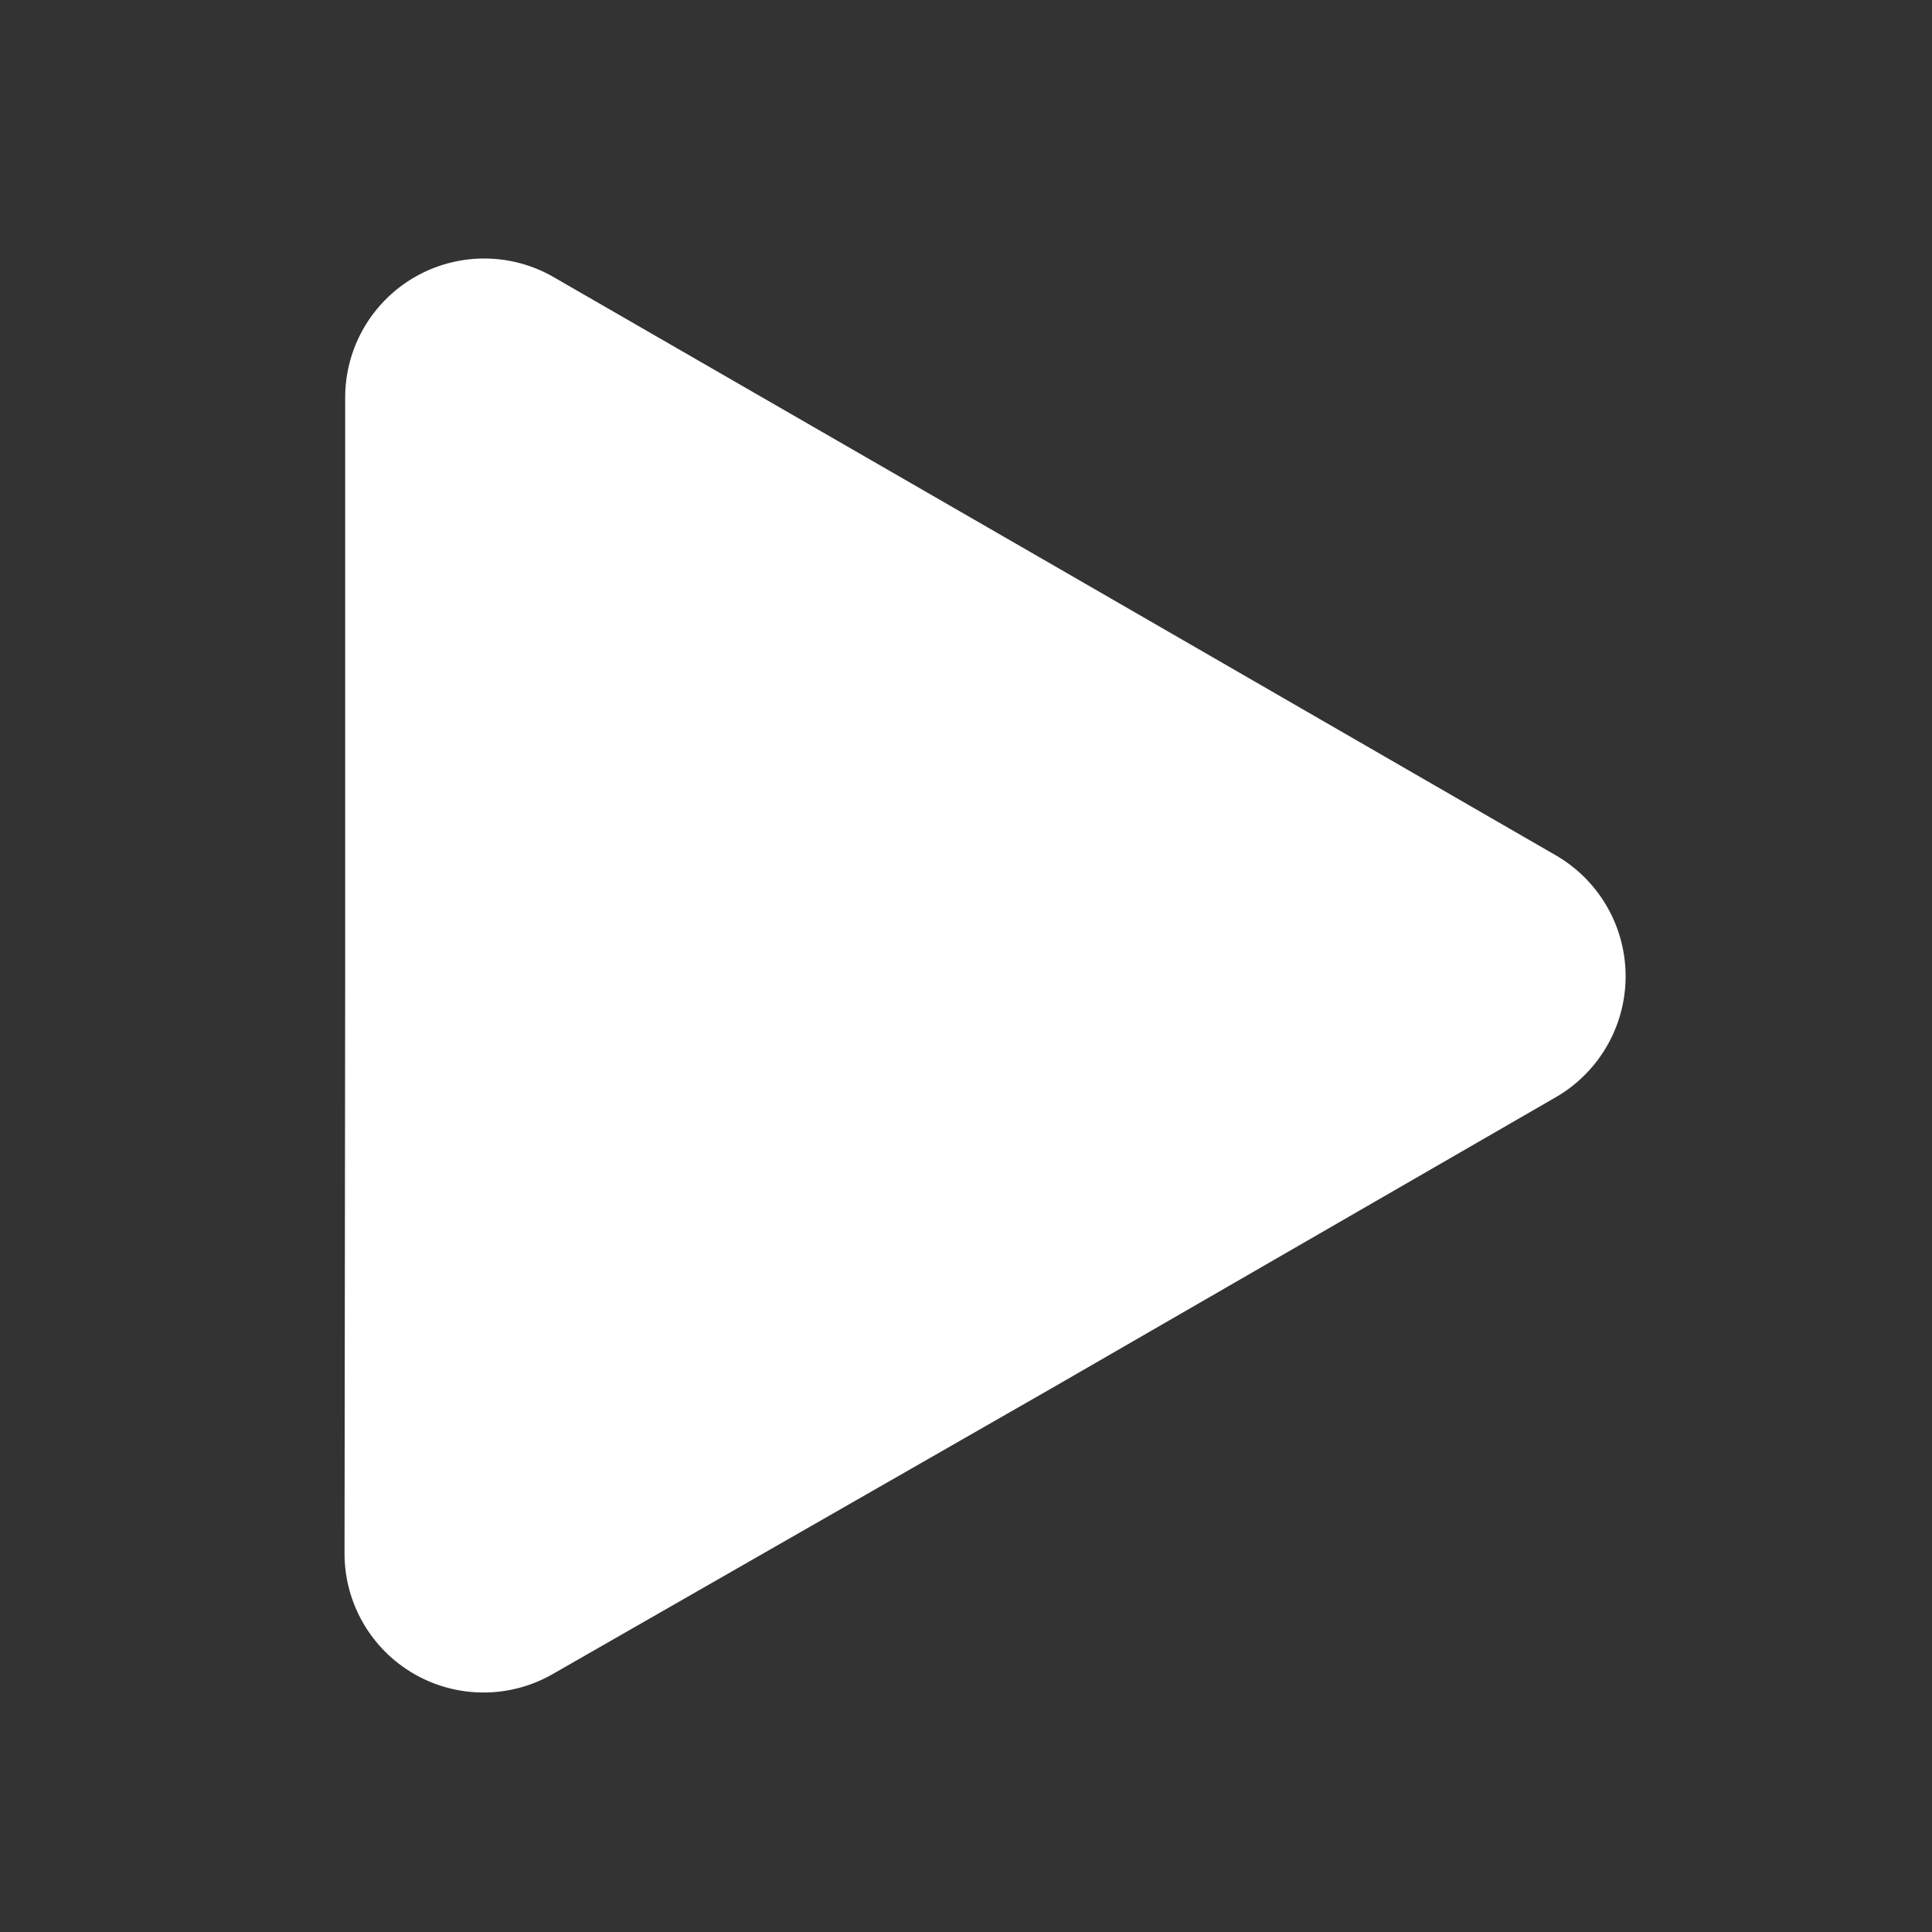 <?xml version="1.0" encoding="UTF-8" standalone="no"?>
<svg
   xmlns:dc="http://purl.org/dc/elements/1.1/"
   xmlns:cc="http://creativecommons.org/ns#"
   xmlns:rdf="http://www.w3.org/1999/02/22-rdf-syntax-ns#"
   xmlns:svg="http://www.w3.org/2000/svg"
   xmlns="http://www.w3.org/2000/svg"
   xmlns:sodipodi="http://sodipodi.sourceforge.net/DTD/sodipodi-0.dtd"
   xmlns:inkscape="http://www.inkscape.org/namespaces/inkscape"
   width="290"
   height="290"
   viewBox="0 0 76.729 76.729"
   version="1.1"
   id="svg3919"
   inkscape:version="1.0.1 (3bc2e813f5, 2020-09-07)"
   sodipodi:docname="icon-mark.svg">
  <rect x="0" y="0" width="76.729" height="76.729" fill="#333333" stroke="none"/>
  <defs
     id="defs3913" />
  <sodipodi:namedview
     id="base"
     pagecolor="#ffffff"
     bordercolor="#666666"
     borderopacity="1.0"
     inkscape:pageopacity="0.0"
     inkscape:pageshadow="2"
     inkscape:zoom="0.7"
     inkscape:cx="-49.711605"
     inkscape:cy="169.93754"
     inkscape:document-units="mm"
     inkscape:current-layer="layer1"
     inkscape:document-rotation="0"
     showgrid="false"
     units="px"
     inkscape:window-width="1920"
     inkscape:window-height="1027"
     inkscape:window-x="-8"
     inkscape:window-y="22"
     inkscape:window-maximized="1" />
  <g
     inkscape:label="Livello 1"
     inkscape:groupmode="layer"
     id="layer1">
    <path
       class="cls-8"
       d="M 13.709,38.684 V 15.784 a 5.521,5.521 0 0 1 8.27,-4.784 l 19.898,11.475 19.923,11.501 a 5.547,5.547 0 0 1 0,9.593 L 41.876,55.071 21.978,66.47 a 5.521,5.521 0 0 1 -8.295,-4.784 z"
       id="path1190"
       style="isolation:isolate;fill:#ffffff;stroke-width:2.544" />
  </g>
</svg>
